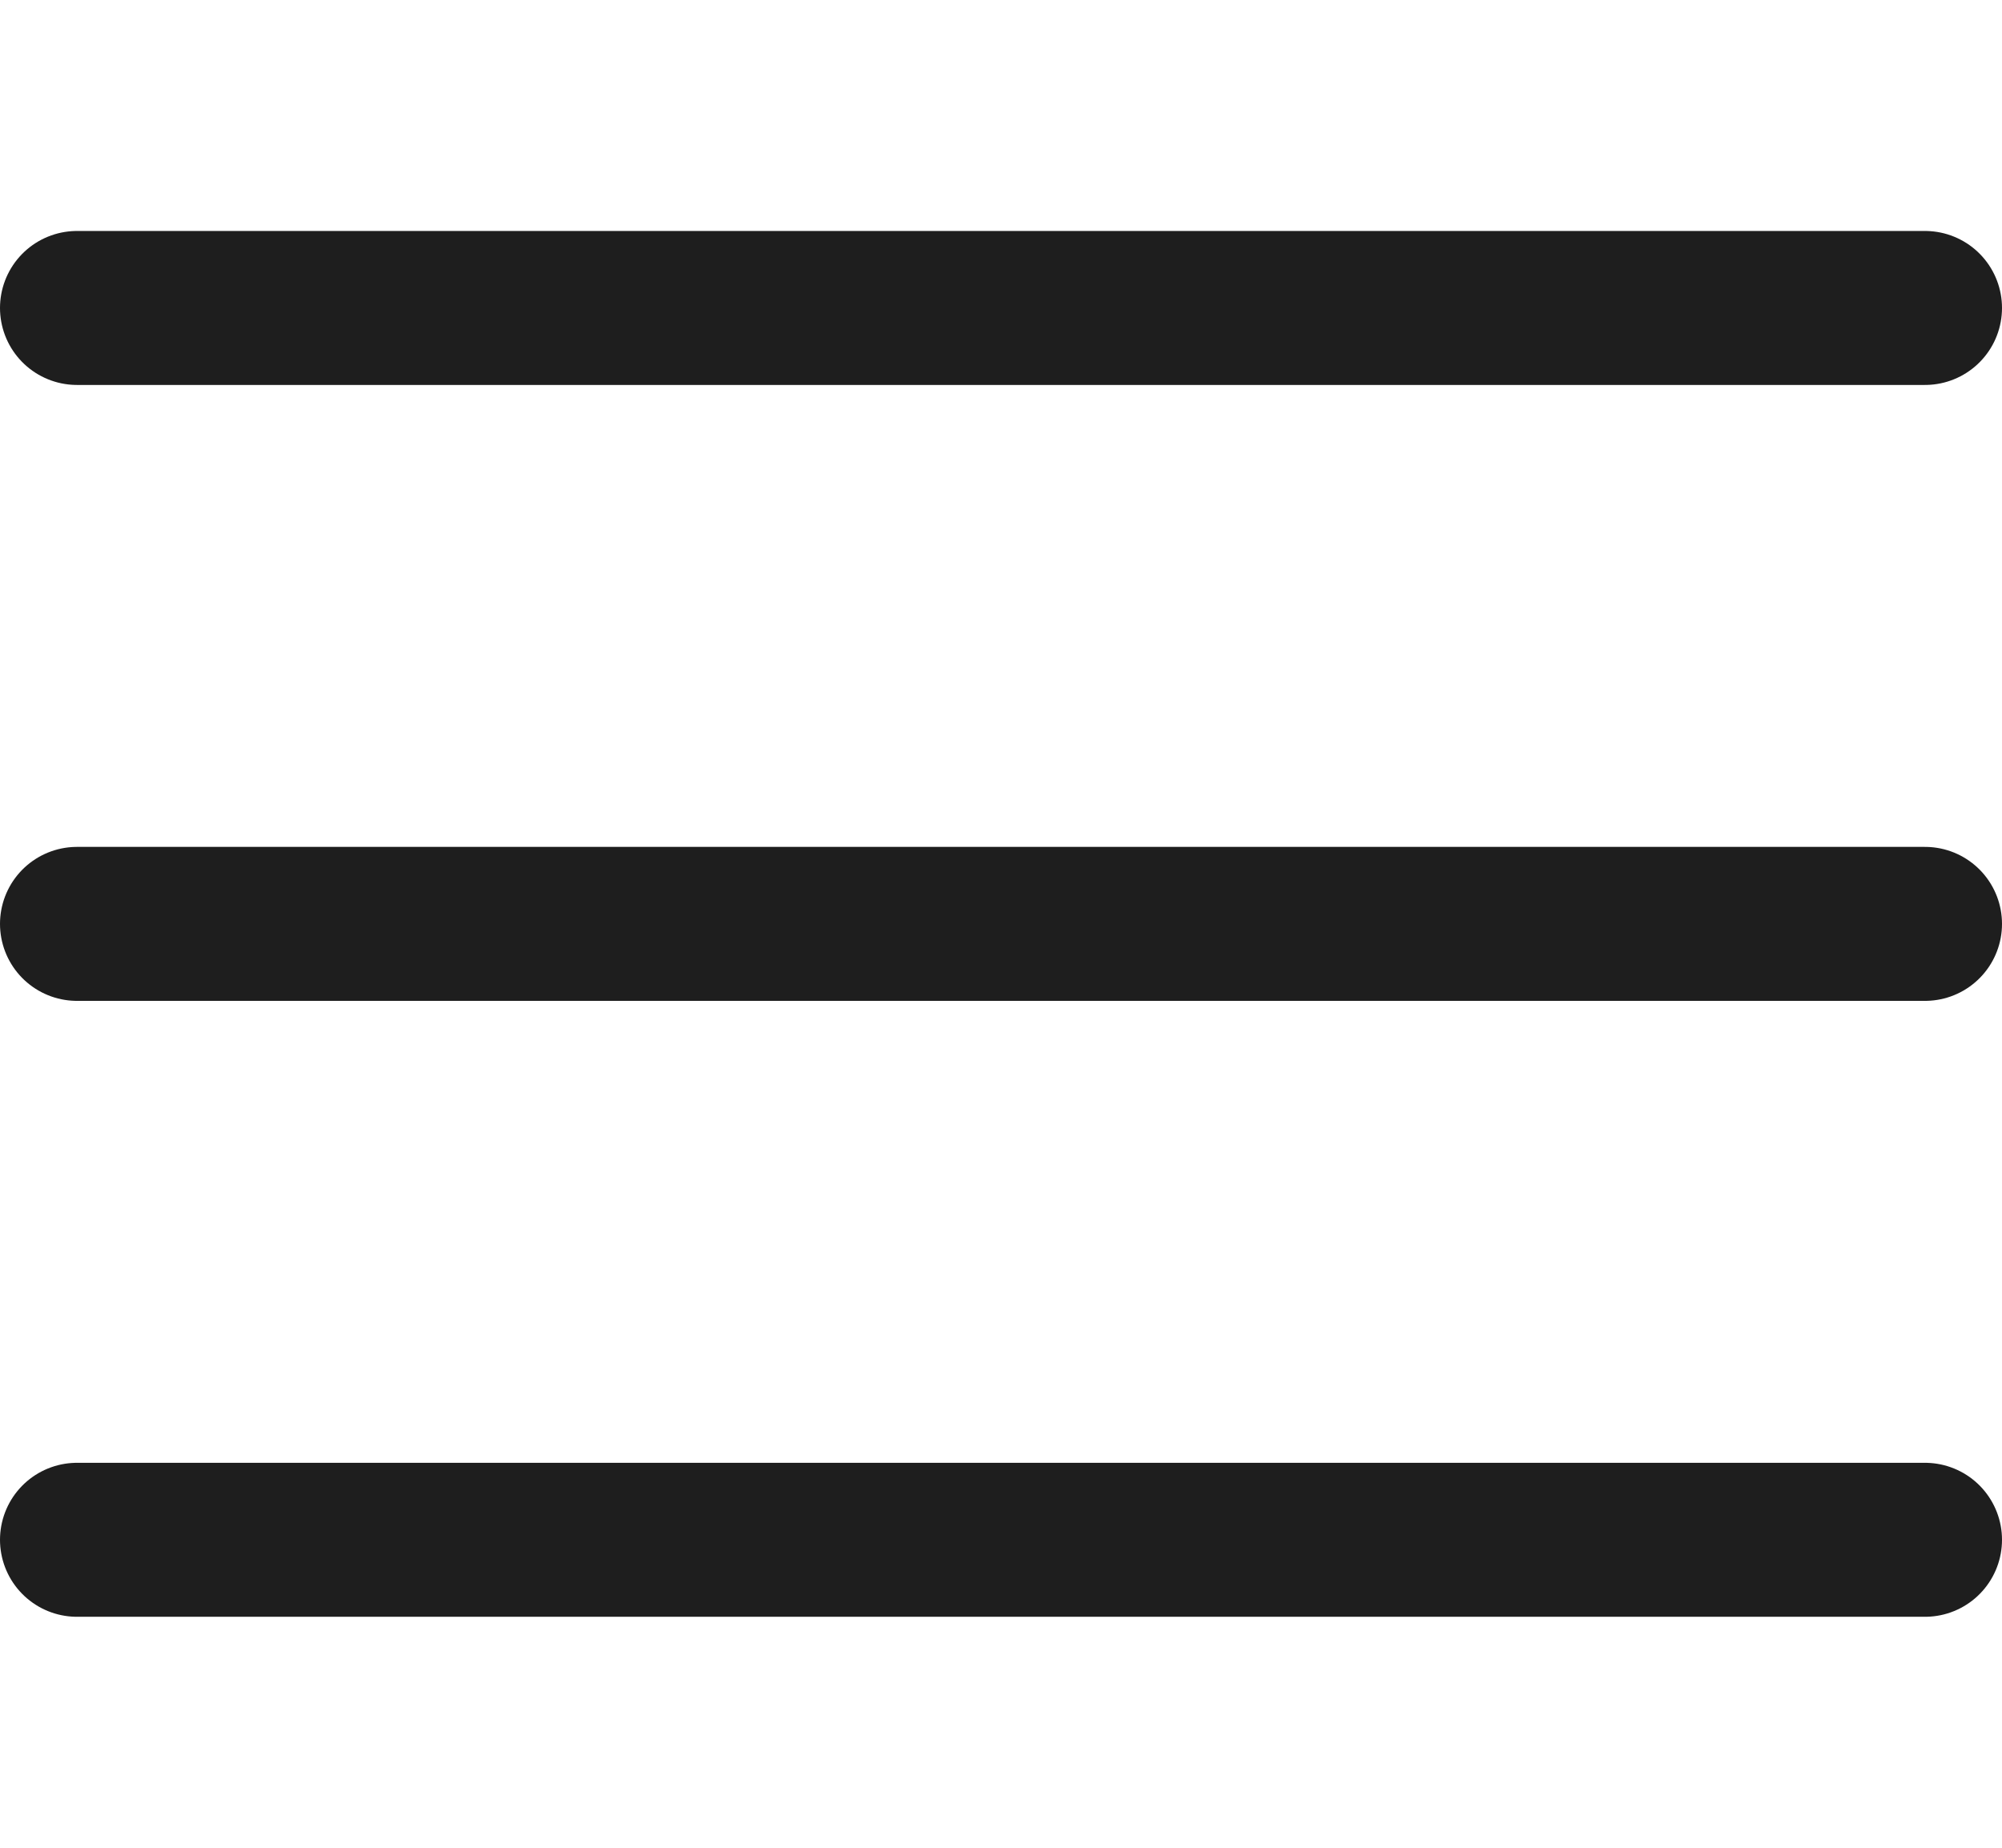 <svg width="26" height="24" viewBox="0 0 26 24" fill="none" xmlns="http://www.w3.org/2000/svg">
    <path d="M1 4H25" stroke="#1E1E1E" stroke-width="2" stroke-linecap="round"/>
    <path d="M1 12H25" stroke="#1E1E1E" stroke-width="2" stroke-linecap="round"/>
    <path d="M1 20H25" stroke="#1E1E1E" stroke-width="2" stroke-linecap="round"/>
</svg>
